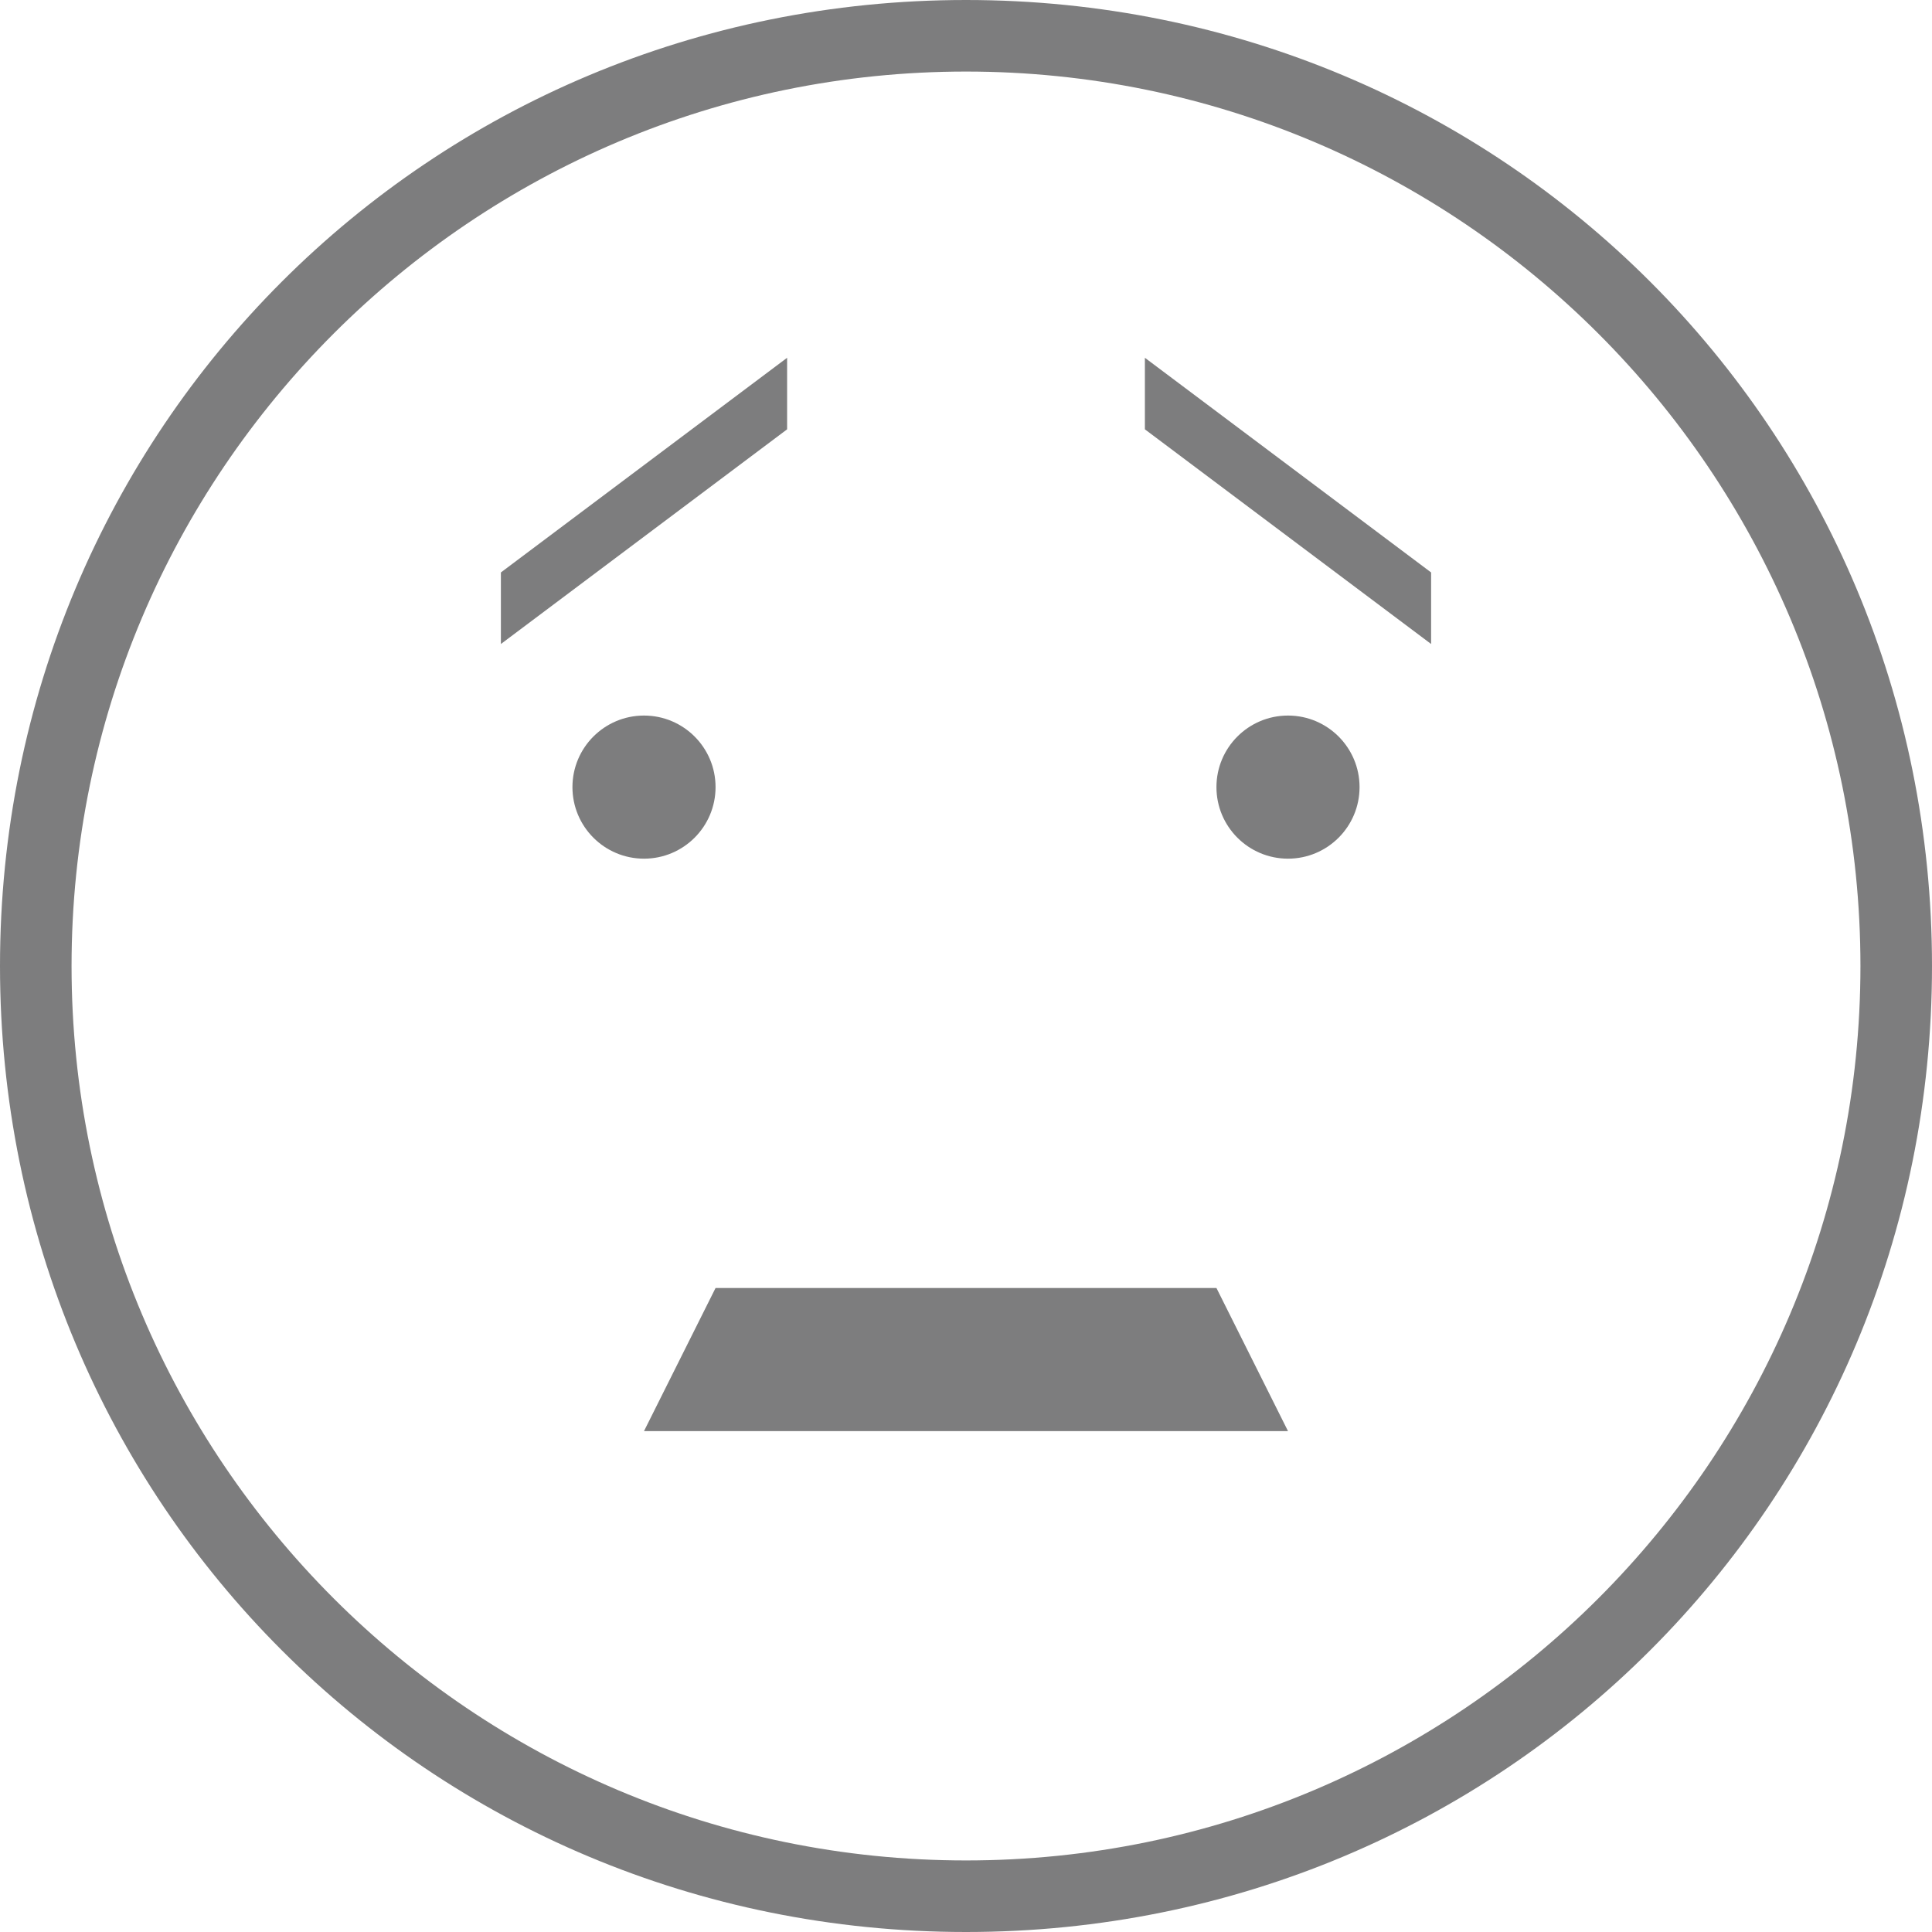 <?xml version="1.0" encoding="utf-8"?>
<!-- Generator: Adobe Illustrator 17.0.2, SVG Export Plug-In . SVG Version: 6.00 Build 0)  -->
<!DOCTYPE svg PUBLIC "-//W3C//DTD SVG 1.1//EN" "http://www.w3.org/Graphics/SVG/1.1/DTD/svg11.dtd">
<svg version="1.1" xmlns="http://www.w3.org/2000/svg" xmlns:xlink="http://www.w3.org/1999/xlink" x="0px" y="0px" width="27px"
	 height="27px" viewBox="0 0 27 27" style="enable-background:new 0 0 27 27;" xml:space="preserve">
<style type="text/css">
	.st0{fill:#7D7D7E;}
</style>
<g id="_x35__1_">
	<g id="Ellipse_2_xA0_Image_9_">
	</g>
	<g id="mouth_copie_4_xA0_Image_1_">
	</g>
	<g id="eyes_copie_4_xA0_Image_1_">
	</g>
	<g id="eyebrows_copie_2_xA0_Image_1_">
	</g>
</g>
<g id="_x34__1_">
	<g id="Ellipse_2_xA0_Image_7_">
	</g>
	<g id="mouth_copie_3_xA0_Image_1_">
	</g>
	<g id="eyes_copie_3_xA0_Image_1_">
	</g>
	<g id="eyebrows_copie_xA0_Image_1_">
	</g>
</g>
<g id="_x33__1_">
	<g id="Ellipse_2_xA0_Image_5_">
	</g>
	<g id="mouth_copie_2_xA0_Image_1_">
	</g>
	<g id="eyes_copie_2_xA0_Image_1_">
	</g>
	<g id="eyebrows_xA0_Image_1_">
	</g>
</g>
<g id="_x32__1_">
	<g id="Ellipse_2_xA0_Image_3_">
	</g>
	<g id="eyes_copie_xA0_Image_1_">
	</g>
	<g id="mouth_copie_xA0_Image_1_">
	</g>
</g>
<g id="_x31__1_">
	<g id="Ellipse_2_xA0_Image_1_">
		<g>
			<path class="st0" d="M13.5-179c6.9,0,12.5,5.6,12.5,12.5S20.4-154,13.5-154S1-159.6,1-166.5S6.6-179,13.5-179 M13.5-180
				C6-180,0-174,0-166.5S6-153,13.5-153S27-159,27-166.5S21-180,13.5-180L13.5-180z"/>
		</g>
		<circle class="st0" cx="9" cy="-169" r="1"/>
		<circle class="st0" cx="18" cy="-169" r="1"/>
		<polygon class="st0" points="17,-159 10,-159 9,-161 18,-161 		"/>
		<g>
			<path class="st0" d="M13.5-119c6.9,0,12.5,5.6,12.5,12.5S20.4-94,13.5-94S1-99.6,1-106.5S6.6-119,13.5-119 M13.5-120
				C6-120,0-114,0-106.5S6-93,13.5-93S27-99,27-106.5S21-120,13.5-120L13.5-120z"/>
		</g>
		<circle class="st0" cx="9" cy="-109" r="1"/>
		<circle class="st0" cx="18" cy="-109" r="1"/>
		<polygon class="st0" points="15,-98 12,-98 9,-102 18,-102 		"/>
		<g>
			<path class="st0" d="M13.5-59C20.4-59,26-53.4,26-46.5S20.4-34,13.5-34S1-39.6,1-46.5S6.6-59,13.5-59 M13.5-60C6-60,0-54,0-46.5
				S6-33,13.5-33S27-39,27-46.5S21-60,13.5-60L13.5-60z"/>
		</g>
		<circle class="st0" cx="9" cy="-49" r="1"/>
		<circle class="st0" cx="18" cy="-49" r="1"/>
		<polygon class="st0" points="18,-41 9,-39 9,-41 18,-43 		"/>
		<g>
			<path class="st0" d="M13.5,1C20.4,1,26,6.6,26,13.5S20.4,26,13.5,26S1,20.4,1,13.5S6.6,1,13.5,1 M13.5,0C6,0,0,6,0,13.5
				S6,27,13.5,27S27,21,27,13.5S21,0,13.5,0L13.5,0z"/>
		</g>
		<circle class="st0" cx="9" cy="11" r="1"/>
		<circle class="st0" cx="18" cy="11" r="1"/>
		<polygon class="st0" points="17,18 10,18 9,20 18,20 		"/>
		<g>
			<path class="st0" d="M13.5,61C20.4,61,26,66.6,26,73.5S20.4,86,13.5,86S1,80.4,1,73.5S6.6,61,13.5,61 M13.5,60C6,60,0,66,0,73.5
				S6,87,13.5,87S27,81,27,73.5S21,60,13.5,60L13.5,60z"/>
		</g>
		<circle class="st0" cx="9" cy="71" r="1"/>
		<circle class="st0" cx="18" cy="71" r="1"/>
		<polygon class="st0" points="17,78 10,78 9,80 18,80 		"/>
		<polygon class="st0" points="20,8 16,5 16,6 20,9 		"/>
		<polygon class="st0" points="11,5 7,8 7,9 11,6 		"/>
		<path class="st0" d="M17-29"/>
		<path class="st0" d="M21-26"/>
		<polygon class="st0" points="11,-56 7,-53 7,-52 11,-55 		"/>
		<polygon class="st0" points="21,-52 17,-55 17,-54 21,-51 		"/>
		<polygon class="st0" points="20,67 16,70 16,69 20,66 		"/>
		<polygon class="st0" points="11,70 7,67 7,66 11,69 		"/>
	</g>
	<g id="eyes_xA0_Image_1_">
	</g>
	<g id="mouth_xA0_Image_1_">
	</g>
</g>
</svg>
